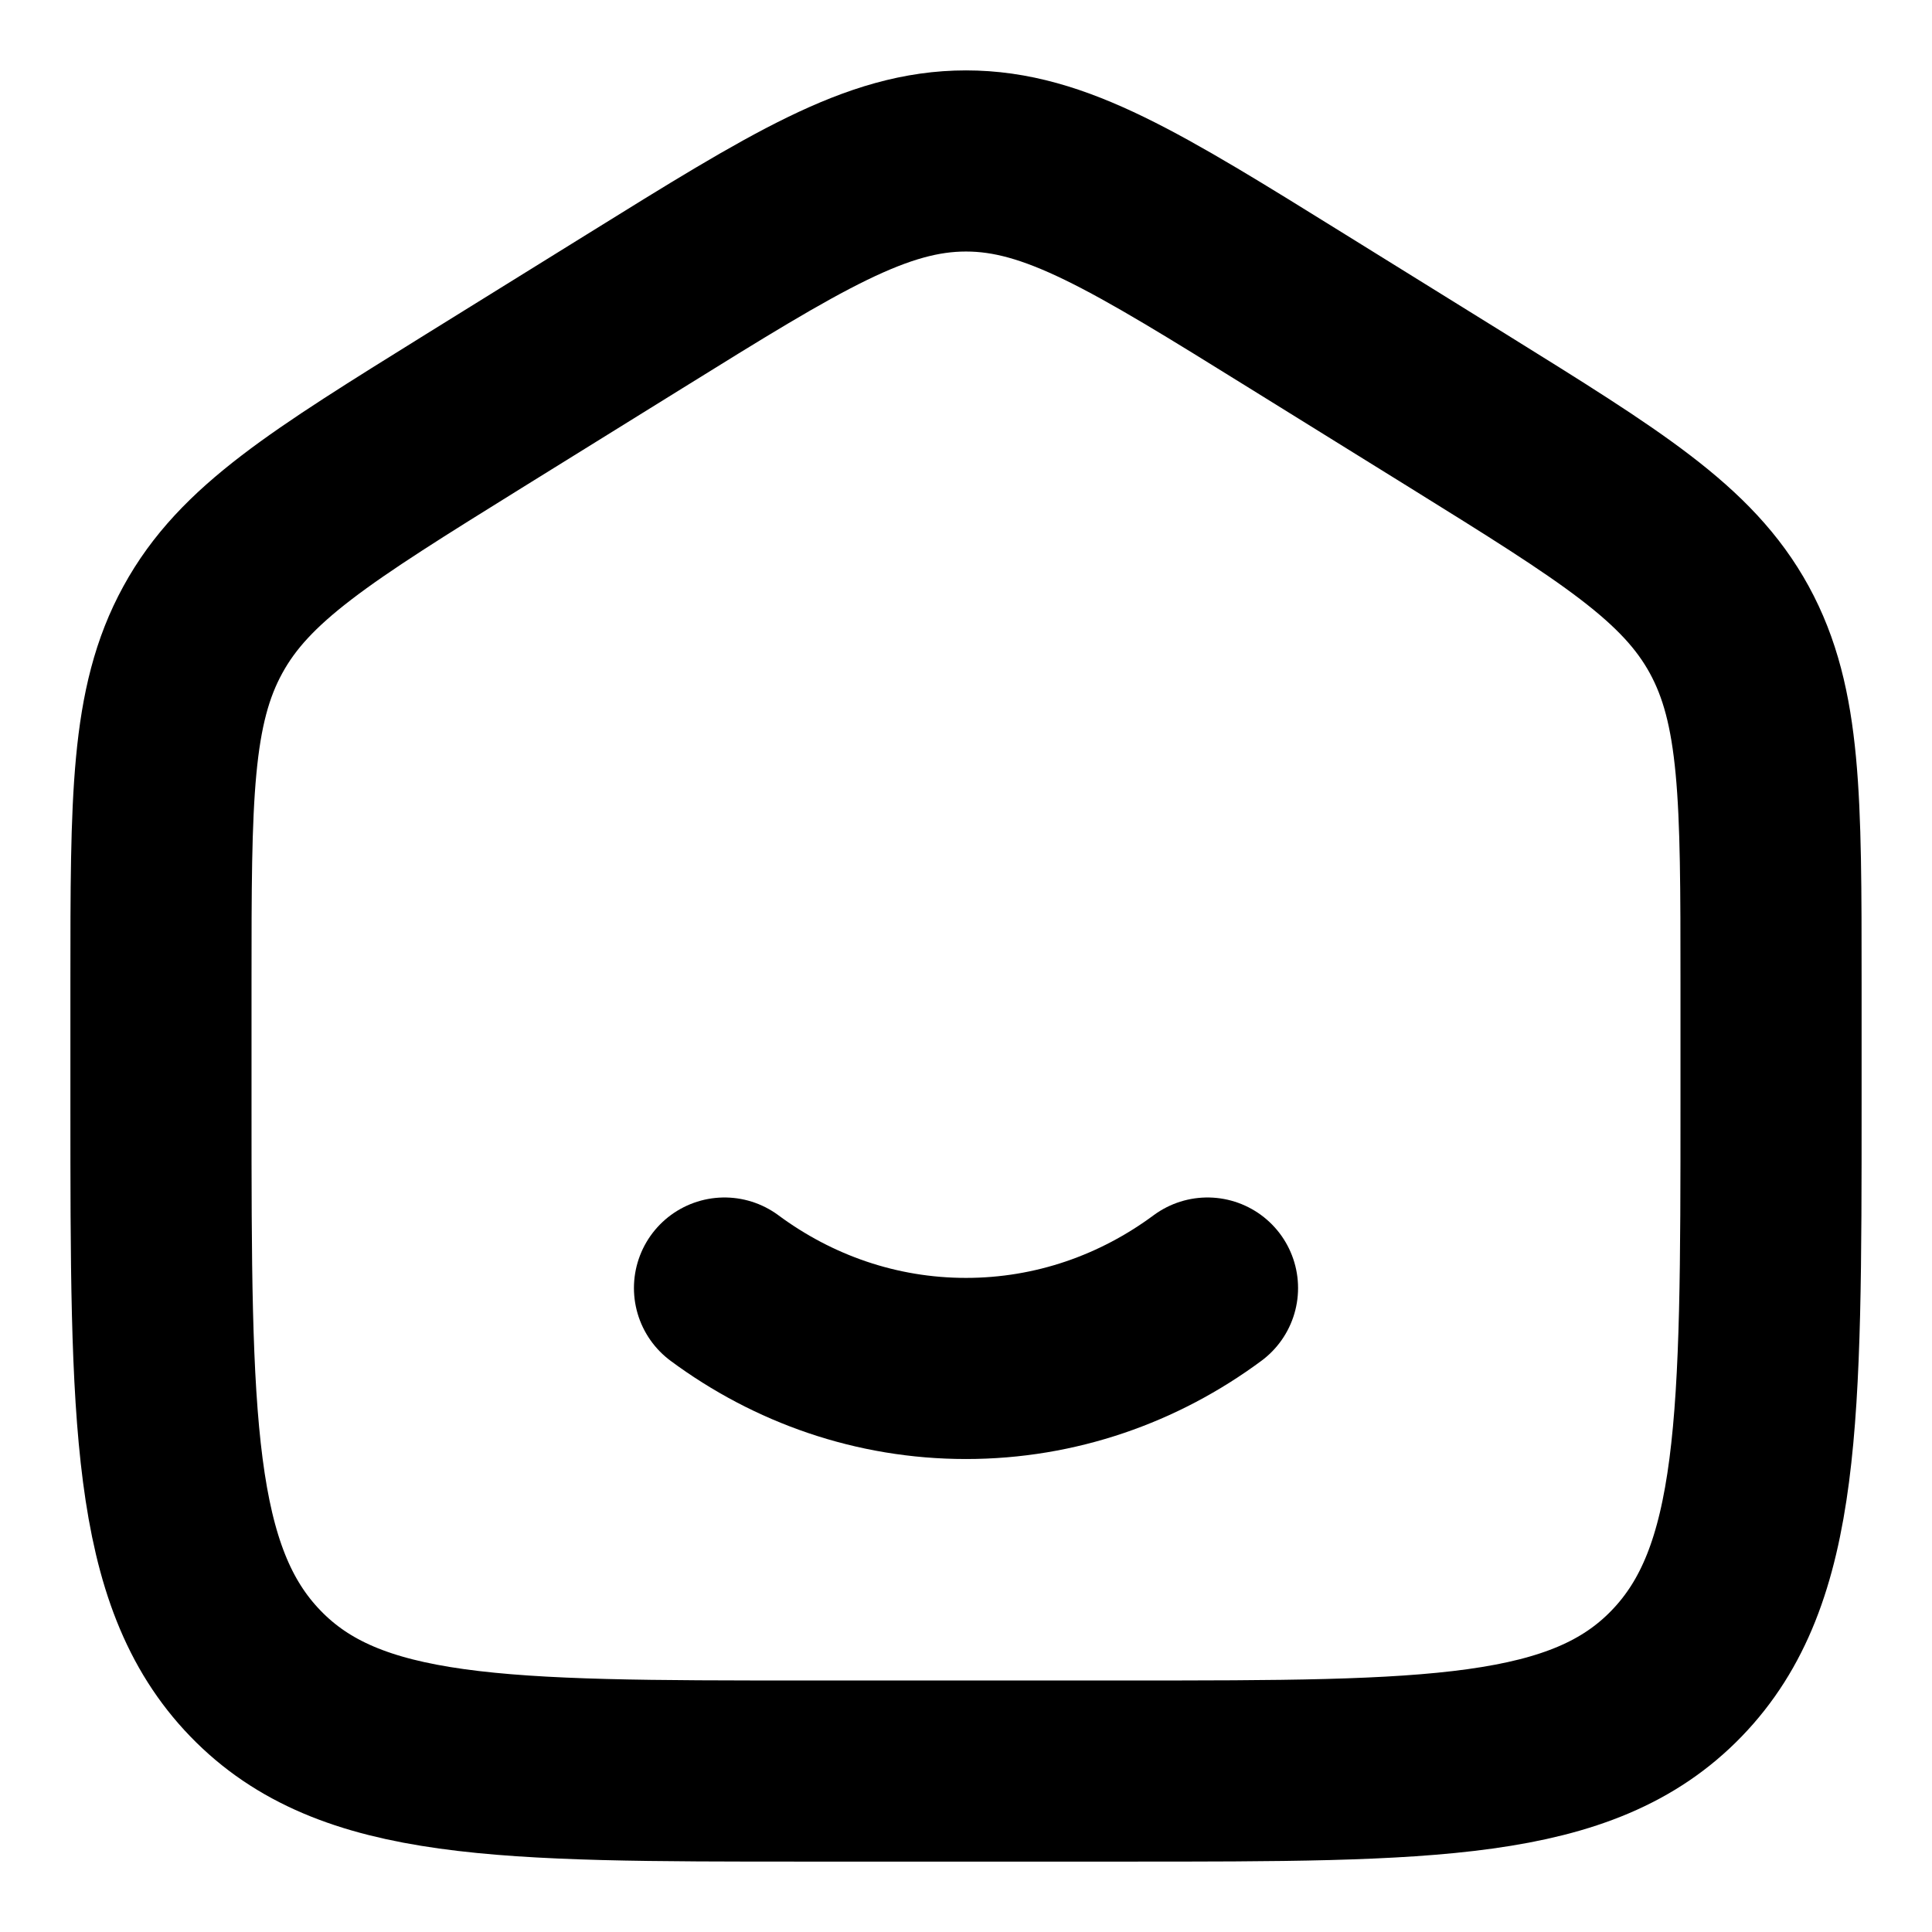 <svg width="16" height="16" viewBox="0 0 16 16" fill="none" xmlns="http://www.w3.org/2000/svg">
<path d="M1.333 8.136C1.333 6.61 1.333 5.847 1.68 5.215C2.025 4.583 2.658 4.191 3.923 3.405L5.256 2.578C6.593 1.748 7.261 1.333 8 1.333C8.739 1.333 9.407 1.748 10.744 2.578L12.077 3.405C13.342 4.191 13.975 4.583 14.321 5.215C14.667 5.848 14.667 6.61 14.667 8.135V9.15C14.667 11.75 14.667 13.051 13.885 13.859C13.104 14.667 11.847 14.667 9.333 14.667H6.667C4.153 14.667 2.895 14.667 2.115 13.859C1.334 13.051 1.333 11.751 1.333 9.15V8.136Z" stroke="black" stroke-width="1.5"/>
<path d="M6 10.667C6.567 11.087 7.257 11.333 8 11.333C8.743 11.333 9.433 11.087 10 10.667" stroke="black" stroke-width="1.5" stroke-linecap="round"/>
</svg>
